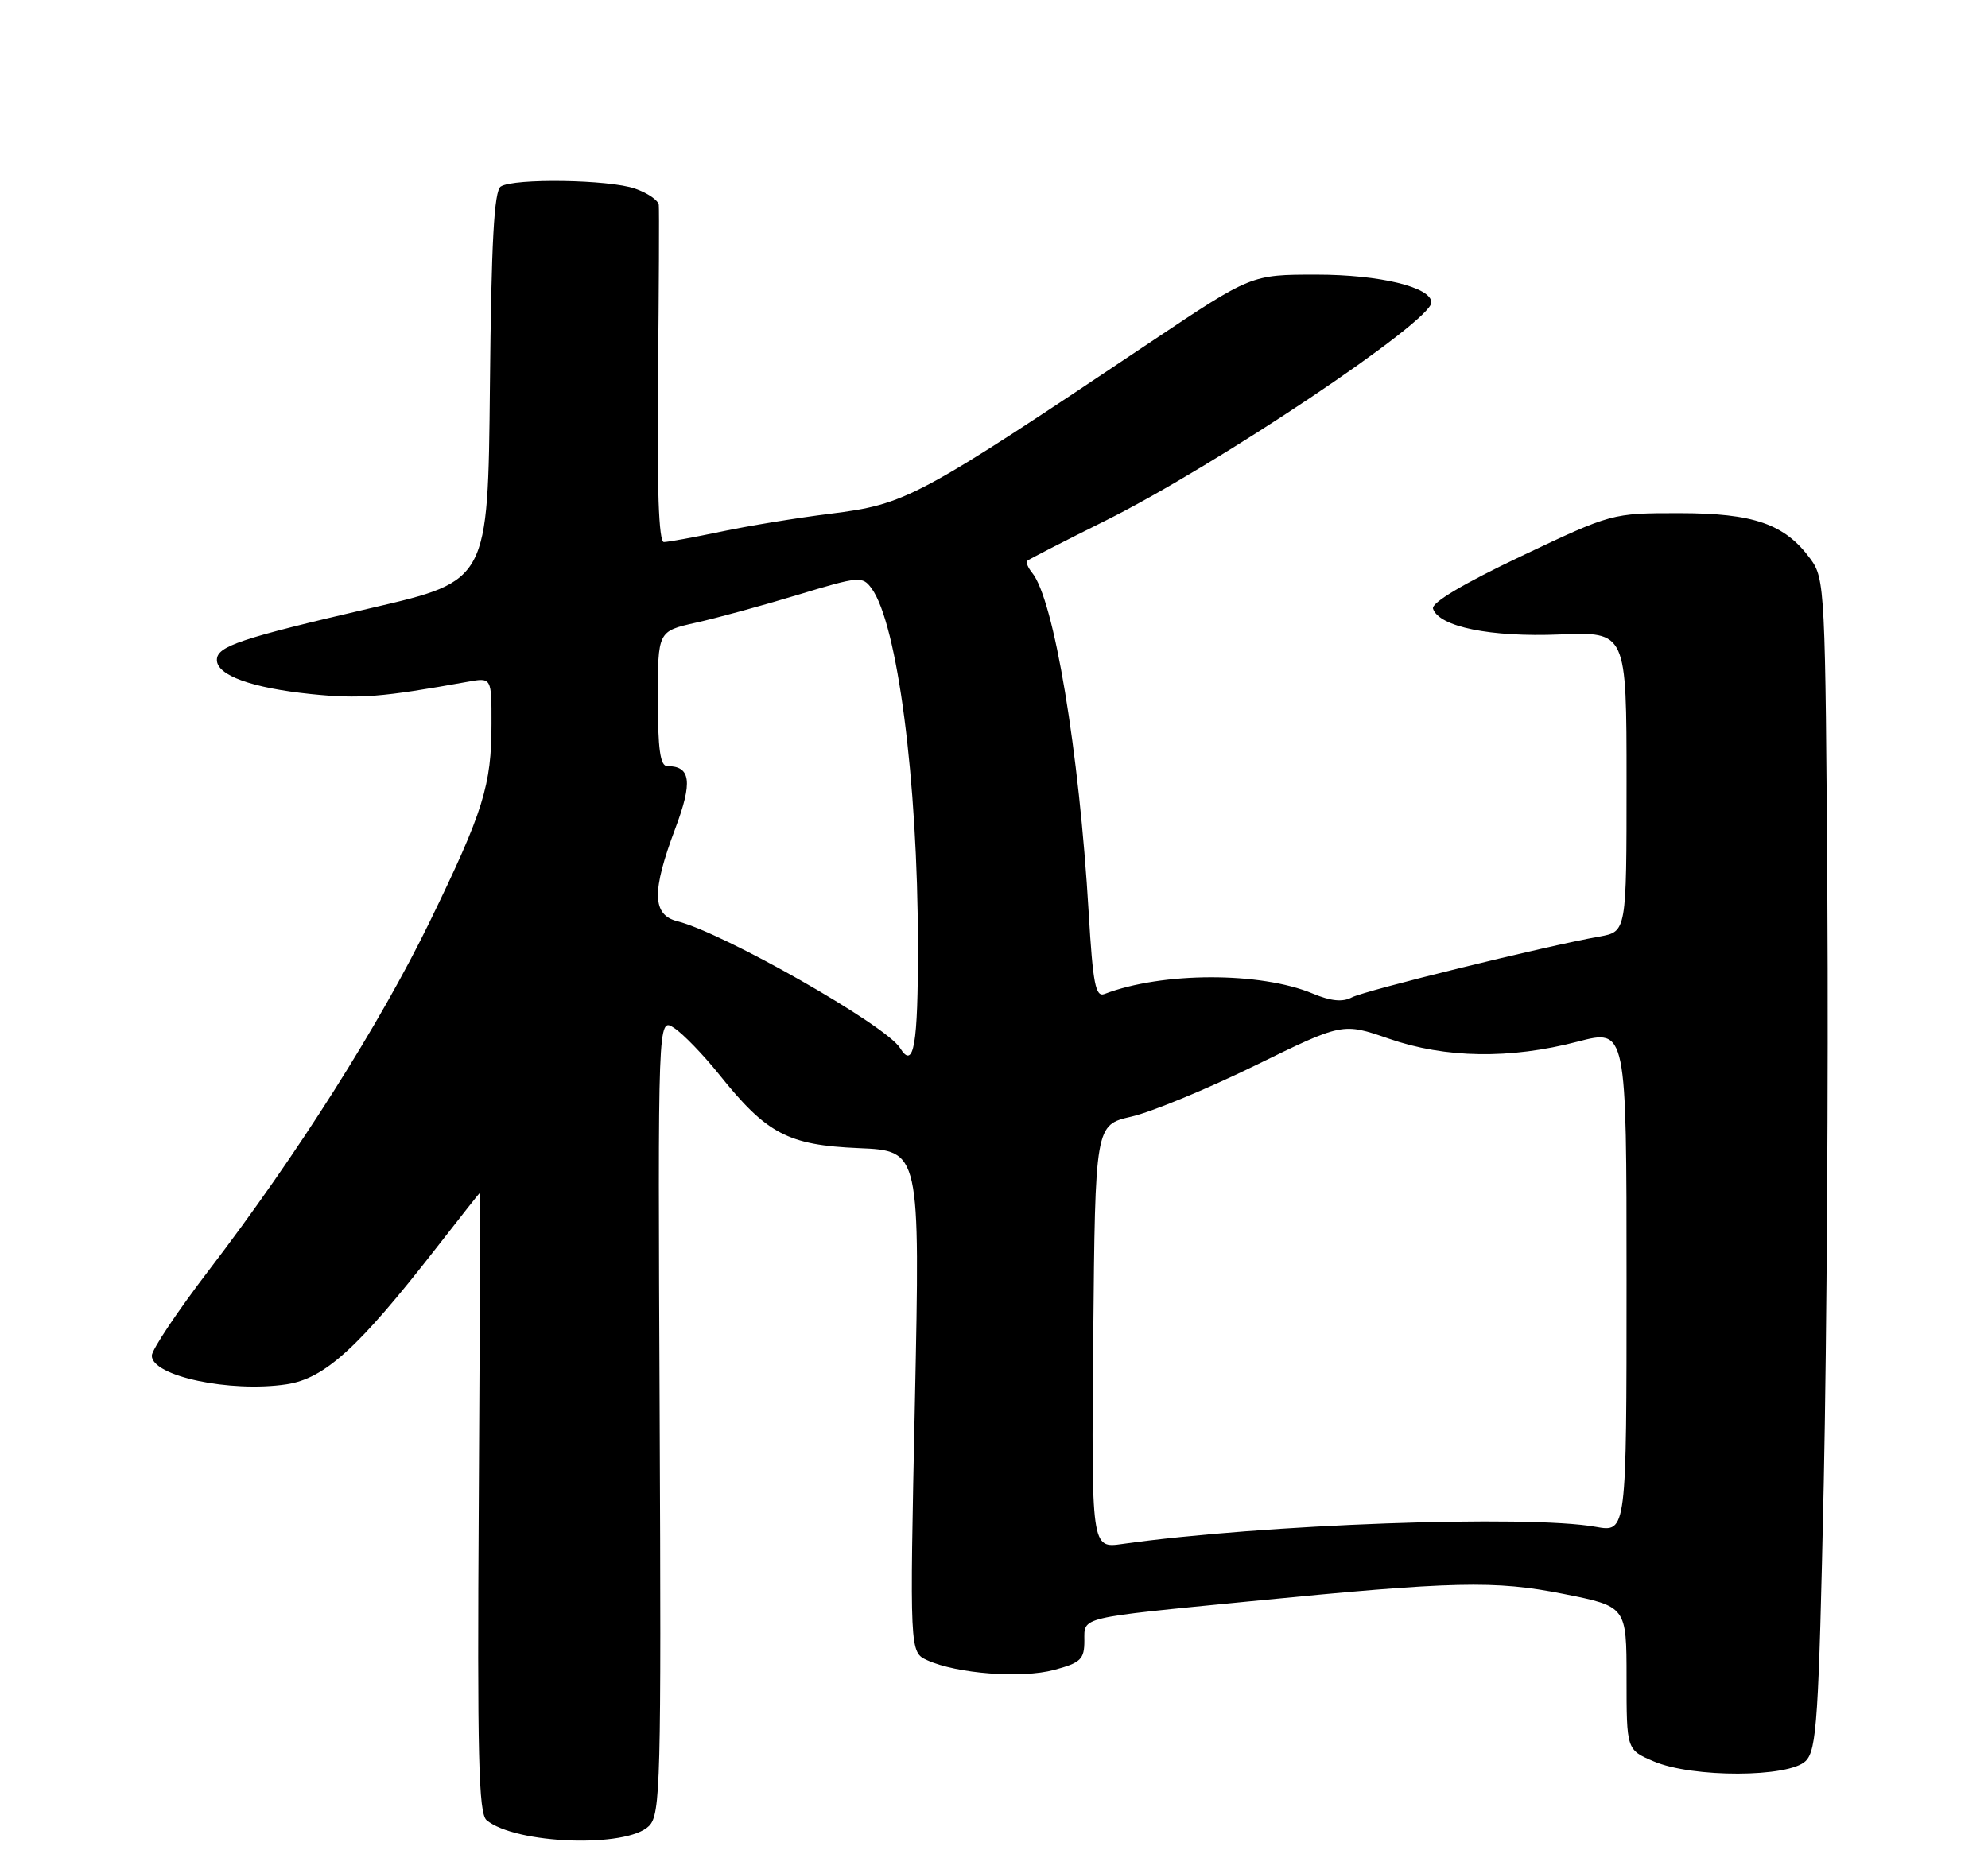 <?xml version="1.0" encoding="UTF-8" standalone="no"?>
<!DOCTYPE svg PUBLIC "-//W3C//DTD SVG 1.1//EN" "http://www.w3.org/Graphics/SVG/1.1/DTD/svg11.dtd" >
<svg xmlns="http://www.w3.org/2000/svg" xmlns:xlink="http://www.w3.org/1999/xlink" version="1.1" viewBox="0 0 275 256">
 <g >
 <path fill="currentColor"
d=" M 89.78 252.64 C 91.37 251.05 91.48 246.79 91.25 195.84 C 91.00 140.75 91.00 140.75 93.25 142.23 C 94.49 143.04 97.30 145.95 99.50 148.69 C 106.08 156.91 109.00 158.44 118.82 158.86 C 127.28 159.22 127.28 159.22 126.56 193.91 C 125.83 228.60 125.83 228.60 128.26 229.71 C 132.37 231.58 141.31 232.26 145.81 231.05 C 149.51 230.06 150.00 229.58 150.00 227.02 C 150.00 223.67 149.03 223.90 173.00 221.55 C 201.13 218.78 206.80 218.65 216.25 220.53 C 225.00 222.27 225.00 222.27 225.00 232.19 C 225.00 242.10 225.00 242.10 228.75 243.70 C 234.11 246.00 247.47 245.96 249.78 243.65 C 251.31 242.12 251.58 237.95 252.28 205.22 C 252.70 185.02 252.93 148.62 252.78 124.32 C 252.51 81.44 252.44 80.06 250.43 77.32 C 246.88 72.49 242.60 71.00 232.24 71.00 C 222.99 71.00 222.95 71.01 210.39 76.97 C 202.39 80.77 197.97 83.41 198.23 84.22 C 199.06 86.73 206.20 88.18 215.75 87.79 C 225.00 87.41 225.00 87.41 225.00 108.16 C 225.00 128.91 225.00 128.91 221.25 129.58 C 213.76 130.91 188.76 137.06 187.00 138.00 C 185.73 138.68 184.09 138.52 181.59 137.47 C 174.35 134.45 160.75 134.47 152.78 137.53 C 151.55 138.00 151.18 136.12 150.60 126.30 C 149.28 103.86 145.79 82.90 142.76 79.23 C 142.19 78.53 141.89 77.79 142.11 77.59 C 142.32 77.39 147.22 74.87 153.00 72.00 C 168.30 64.37 198.00 44.47 198.00 41.85 C 198.00 39.73 190.85 38.00 182.08 38.00 C 173.09 38.00 173.09 38.00 159.27 47.25 C 126.74 69.03 125.38 69.76 114.79 71.09 C 110.28 71.65 103.50 72.76 99.73 73.56 C 95.96 74.35 92.40 75.00 91.83 75.00 C 91.13 75.00 90.86 67.52 91.02 52.25 C 91.15 39.74 91.20 28.98 91.13 28.35 C 91.06 27.71 89.58 26.70 87.85 26.10 C 84.25 24.84 71.11 24.64 69.27 25.81 C 68.35 26.40 67.96 33.50 67.77 53.48 C 67.50 80.37 67.50 80.37 51.50 84.09 C 33.17 88.35 30.00 89.42 30.00 91.31 C 30.00 93.44 34.81 95.18 43.00 96.03 C 49.73 96.72 52.75 96.48 64.75 94.32 C 68.00 93.74 68.00 93.74 67.99 100.12 C 67.99 108.68 66.87 112.25 59.46 127.50 C 52.52 141.76 41.09 159.81 28.88 175.77 C 24.55 181.44 21.00 186.75 21.00 187.57 C 21.00 190.40 31.82 192.70 39.63 191.53 C 44.91 190.74 49.58 186.49 60.29 172.75 C 63.61 168.49 66.36 165.00 66.41 165.00 C 66.46 165.00 66.38 184.29 66.23 207.86 C 66.01 242.88 66.20 250.92 67.31 251.84 C 71.32 255.17 86.71 255.72 89.78 252.64 Z  M 151.23 184.94 C 151.50 155.65 151.50 155.65 156.50 154.50 C 159.25 153.87 166.95 150.69 173.61 147.43 C 185.72 141.50 185.72 141.50 192.11 143.71 C 199.93 146.43 208.89 146.57 218.25 144.12 C 225.00 142.36 225.00 142.36 225.00 177.19 C 225.00 212.02 225.00 212.02 220.75 211.26 C 211.34 209.57 174.59 210.90 155.23 213.63 C 150.97 214.23 150.97 214.23 151.23 184.94 Z  M 124.50 145.00 C 122.56 141.86 100.08 129.06 93.68 127.46 C 90.21 126.58 90.14 123.33 93.41 114.64 C 95.84 108.18 95.56 106.00 92.30 106.00 C 91.33 106.00 91.00 103.66 91.00 96.67 C 91.00 87.34 91.00 87.34 96.25 86.16 C 99.14 85.52 105.49 83.78 110.37 82.30 C 118.87 79.72 119.30 79.69 120.57 81.42 C 124.13 86.30 126.96 108.01 126.98 130.75 C 127.00 144.67 126.40 148.08 124.50 145.00 Z "/>
</g>
</svg>